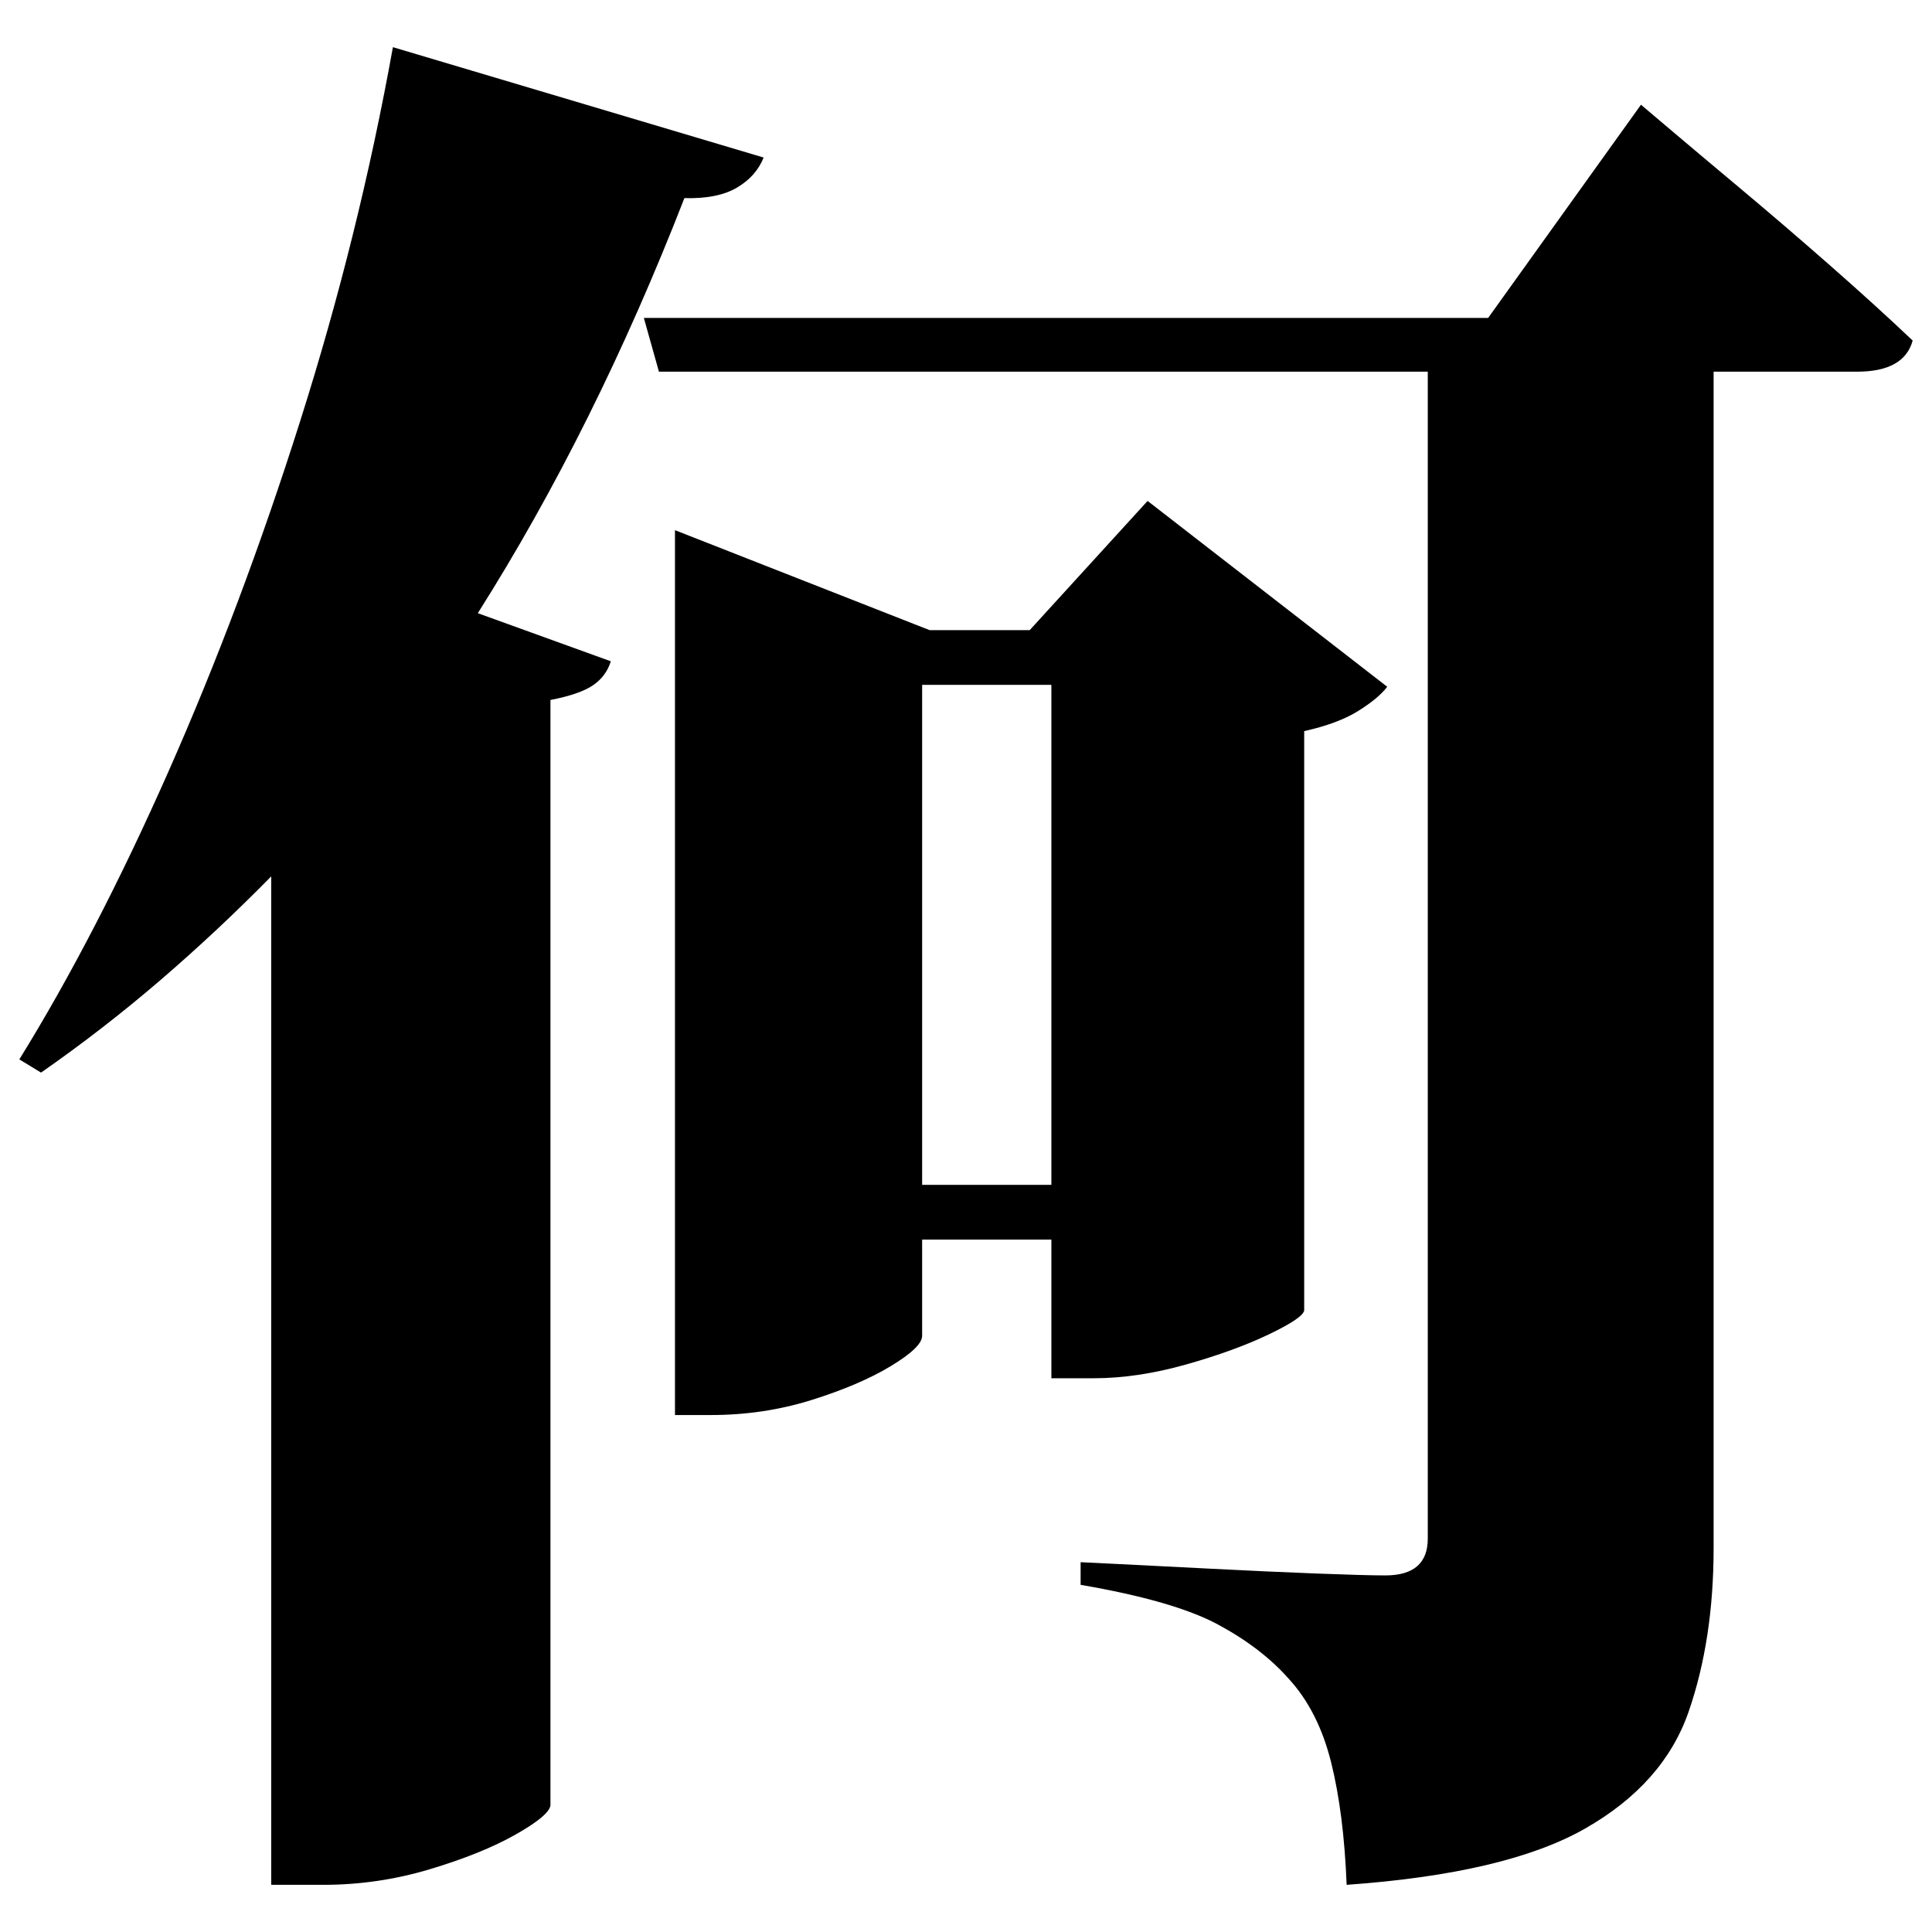 <?xml version="1.0" standalone="no"?>
<!DOCTYPE svg PUBLIC "-//W3C//DTD SVG 1.1//EN" "http://www.w3.org/Graphics/SVG/1.1/DTD/svg11.dtd" >
<svg xmlns="http://www.w3.org/2000/svg" xmlns:svg="http://www.w3.org/2000/svg" xmlns:xlink="http://www.w3.org/1999/xlink" viewBox="0 0 2048 2048" style=""><path d="M682.5 337.0H1577.5L1739.5 111.0Q1739.5 111.0 1769.0 136.0Q1798.5 161.0 1844.5 199.5Q1890.5 238.0 1939.5 281.0Q1988.5 324.0 2027.5 361.0Q2018.5 394.0 1968.5 394.0H1816.5V1641.0Q1816.5 1738.0 1790.0 1814.5Q1763.5 1891.0 1680.0 1938.5Q1596.5 1986.0 1427.5 1998.0Q1424.5 1922.0 1411.0 1868.0Q1397.5 1814.0 1366.5 1780.0Q1337.5 1747.0 1291.0 1722.0Q1244.5 1697.0 1145.5 1680.0V1656.0Q1145.5 1656.0 1186.5 1658.0Q1227.5 1660.0 1285.5 1663.0Q1343.5 1666.0 1395.5 1668.0Q1447.5 1670.0 1468.5 1670.0Q1513.5 1670.0 1513.5 1631.0V394.0H698.5ZM715.5 668.0V562.0L985.5 668.0H1091.5L1216.5 531.0L1470.5 728.0Q1461.5 740.0 1440.0 753.5Q1418.5 767.0 1382.5 775.0V1389.0Q1381.5 1397.0 1345.0 1414.5Q1308.5 1432.0 1257.0 1446.5Q1205.5 1461.0 1159.5 1461.0H1114.5V1314.0H977.5V1416.0Q977.5 1428.0 944.5 1448.0Q911.5 1468.0 860.5 1484.0Q809.5 1500.0 753.5 1500.0H715.5ZM977.5 1256.0H1114.5V726.0H977.5ZM416.5 50.0 809.5 167.0Q801.5 187.0 781.0 199.0Q760.5 211.0 725.5 210.0Q630.5 454.0 506.5 650.0L647.5 701.0Q642.5 717.0 628.5 726.5Q614.5 736.0 583.5 742.0V1914.0Q581.5 1925.0 546.0 1945.0Q510.5 1965.0 455.5 1981.5Q400.5 1998.0 342.5 1998.0H287.5V929.0Q230.5 987.0 170.0 1039.0Q109.5 1091.0 43.5 1137.0L20.5 1123.0Q101.5 992.0 178.5 818.0Q255.5 644.0 318.0 447.0Q380.5 250.0 416.5 50.0Z" fill="black"></path></svg>